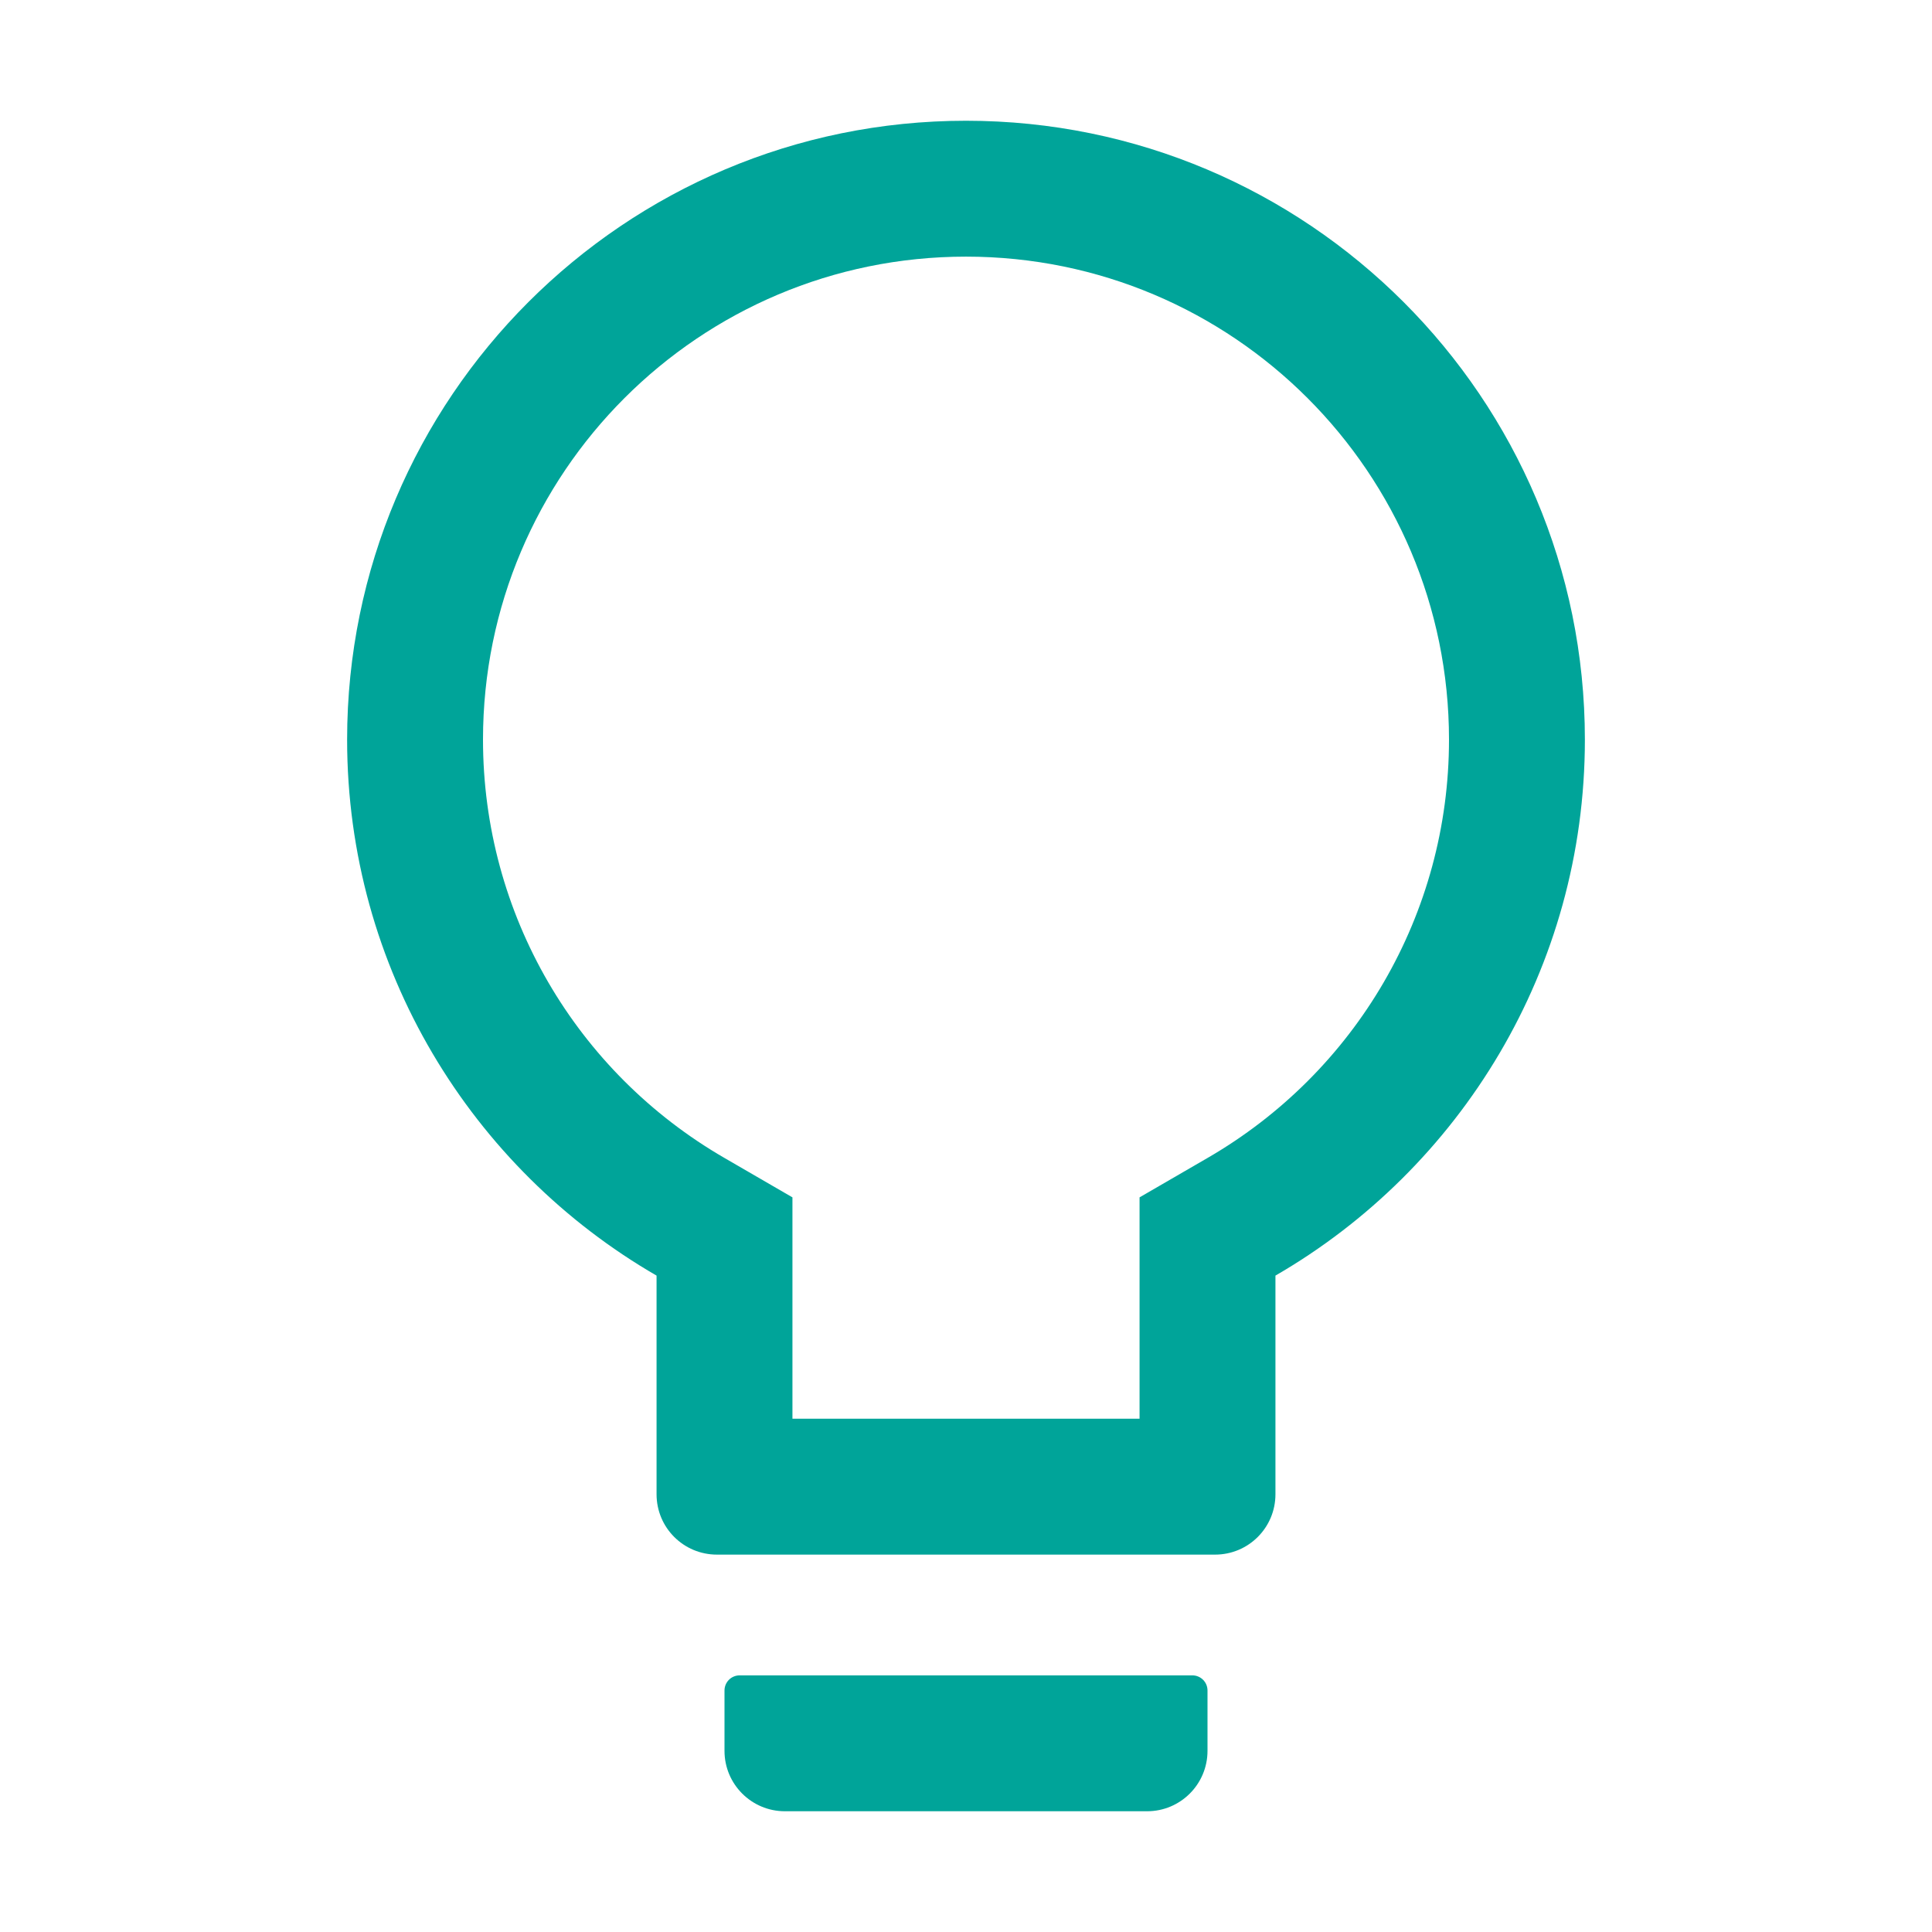 <svg width="12" height="12" viewBox="0 0 12 12" fill="none" xmlns="http://www.w3.org/2000/svg">
<path d="M7.406 10.406H4.594C4.542 10.406 4.5 10.448 4.5 10.5V10.875C4.5 11.082 4.668 11.25 4.875 11.25H7.125C7.332 11.25 7.5 11.082 7.5 10.875V10.5C7.5 10.448 7.458 10.406 7.406 10.406ZM6 0.75C3.878 0.75 2.156 2.471 2.156 4.594C2.156 6.016 2.93 7.259 4.078 7.923V9.281C4.078 9.489 4.246 9.656 4.453 9.656H7.547C7.754 9.656 7.922 9.489 7.922 9.281V7.923C9.07 7.259 9.844 6.016 9.844 4.594C9.844 2.471 8.122 0.75 6 0.75ZM7.499 7.193L7.078 7.437V8.812H4.922V7.437L4.501 7.193C3.579 6.66 3 5.678 3 4.594C3 2.937 4.343 1.594 6 1.594C7.657 1.594 9 2.937 9 4.594C9 5.678 8.421 6.66 7.499 7.193Z" fill="#00A499"/>
</svg>
